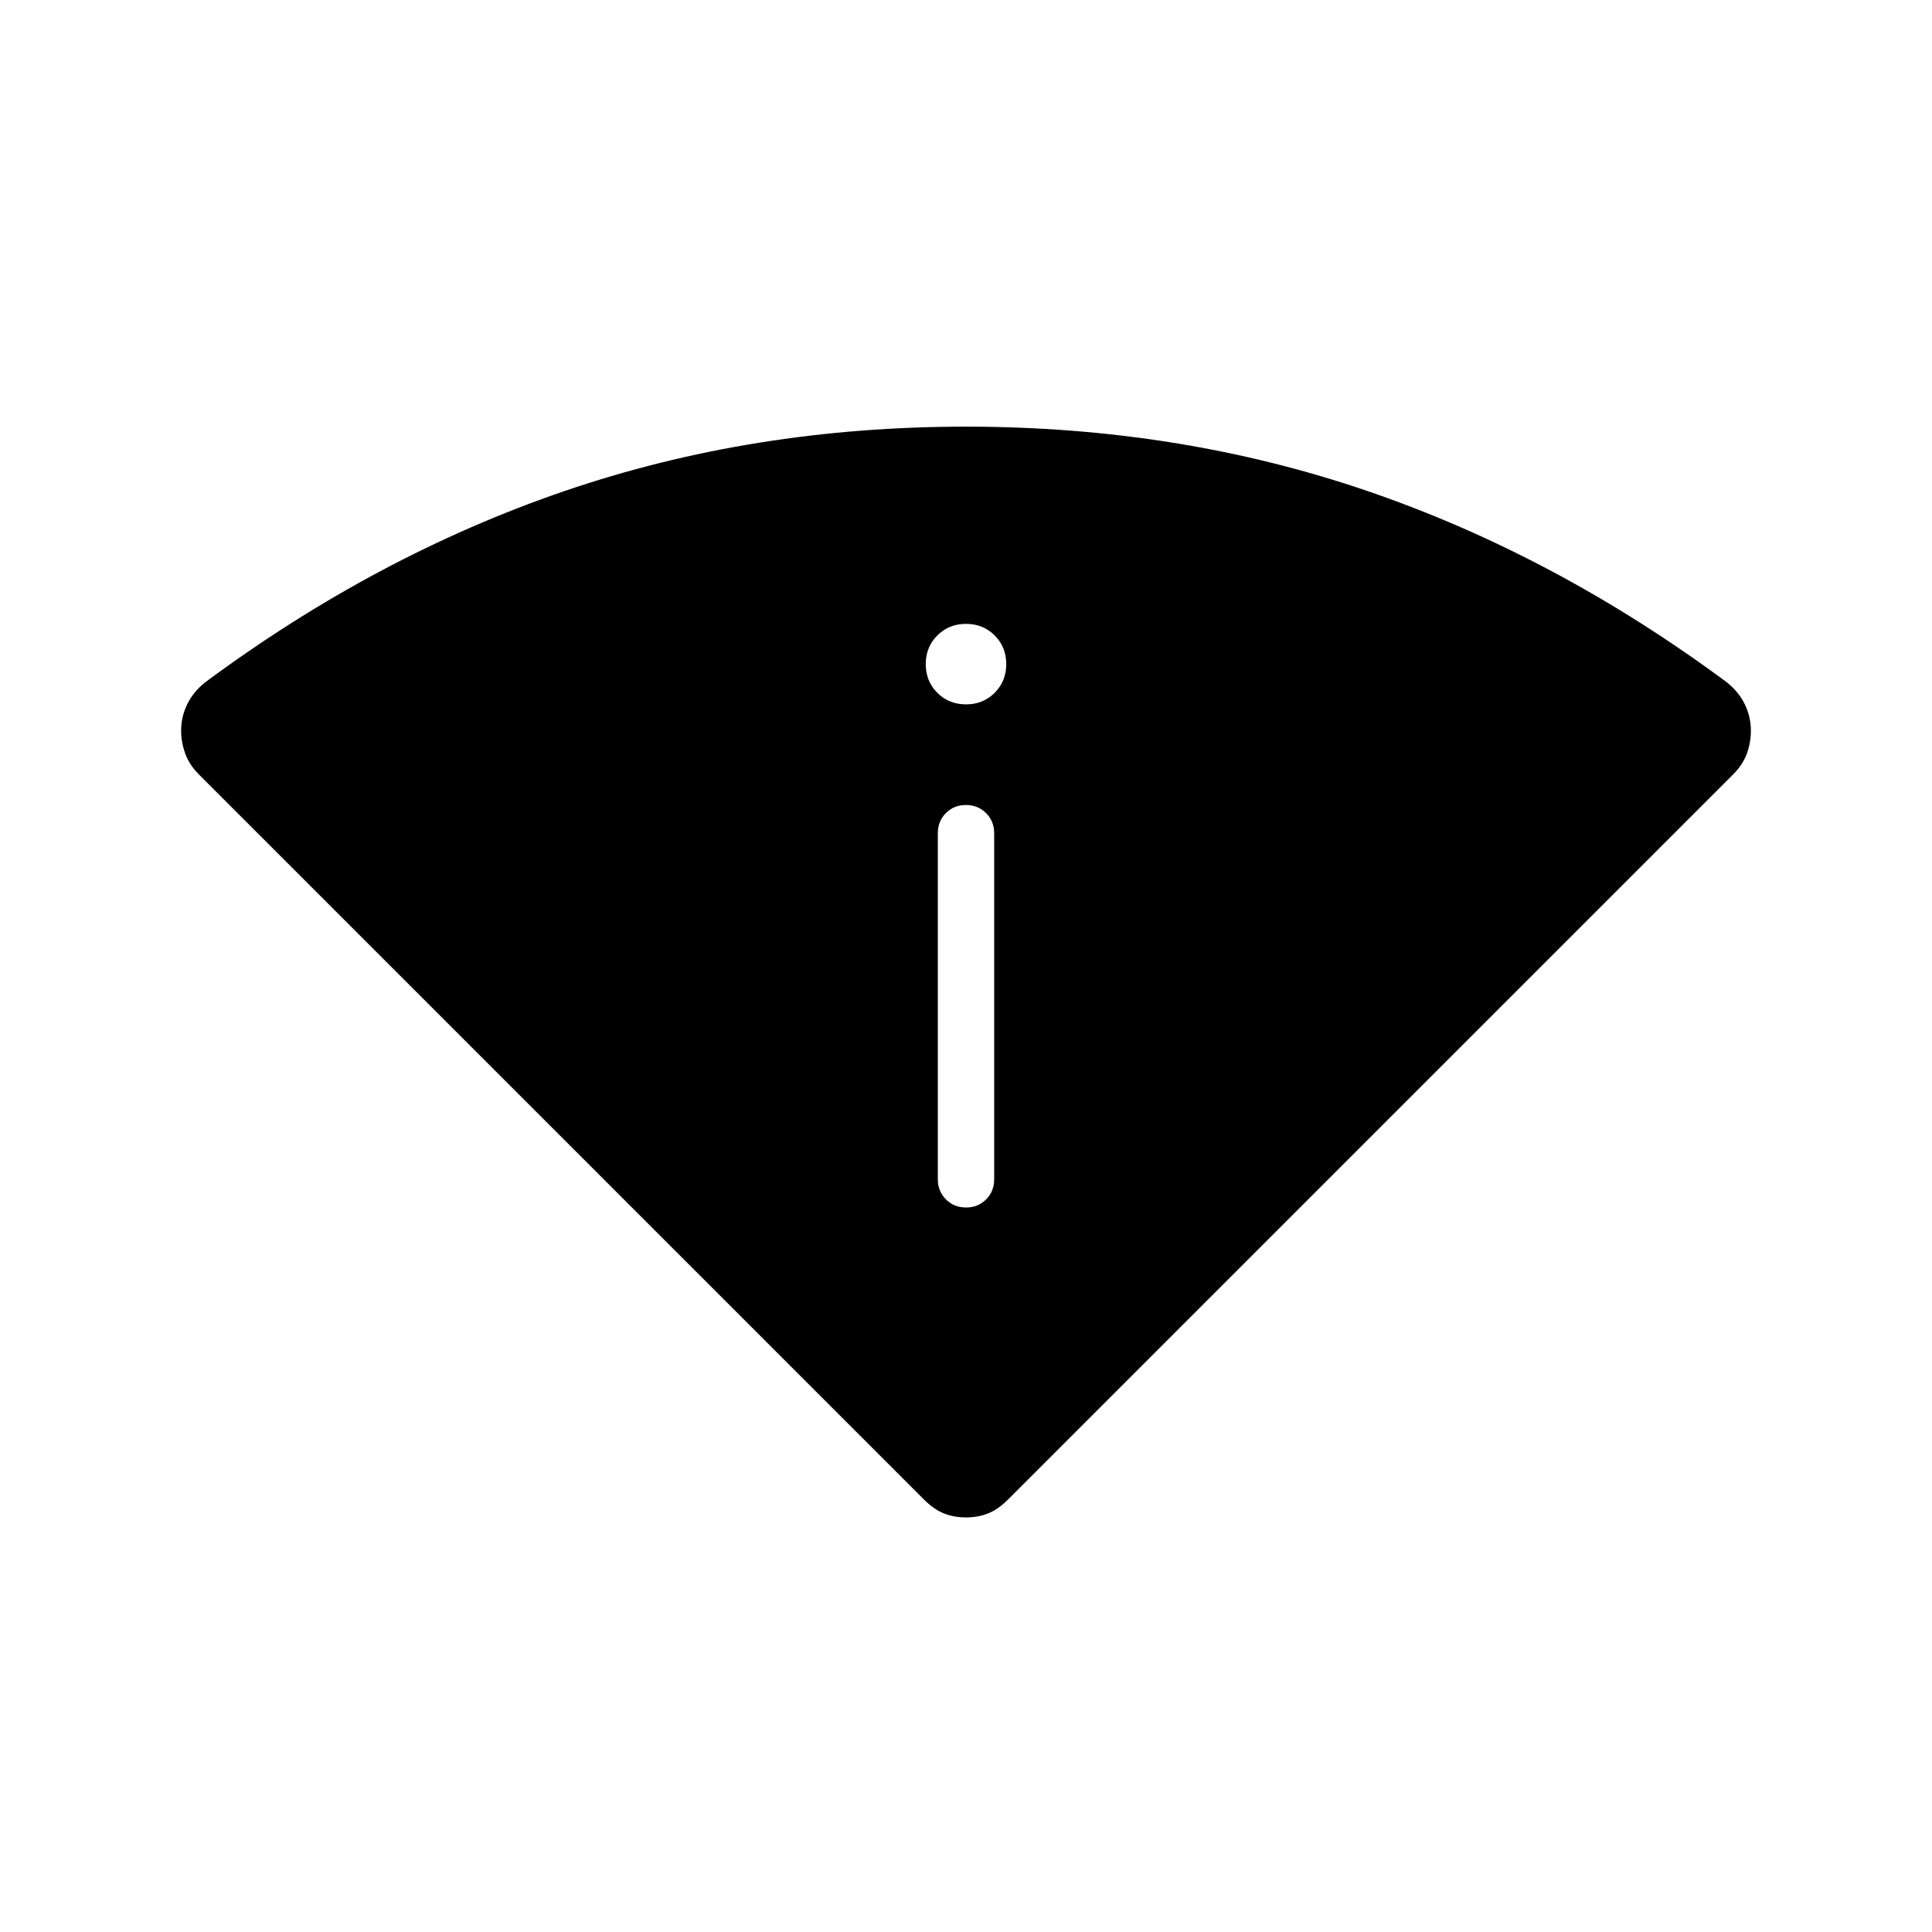 <svg xmlns="http://www.w3.org/2000/svg" height="24" viewBox="0 -960 960 960" width="24"><path d="M459-215 99-575q-5-5-7-10.667-2-5.666-2-11.333 0-6.8 3-13t9-11q85-63 178.5-95T480-748q106 0 199.5 32T858-621q6 4.8 9 11t3 13q0 6-2 11.5t-7 10.5L501-215q-5 5-10 7t-11 2q-6 0-11-2t-10-7Zm7-159q0 5.95 4.035 9.975 4.035 4.025 10 4.025t9.965-4.025q4-4.025 4-9.975v-172q0-5.95-4.035-9.975-4.035-4.025-10-4.025T470-555.975q-4 4.025-4 9.975v172Zm14-236q8.5 0 14.25-5.75T500-630q0-8.5-5.75-14.25T480-650q-8.5 0-14.25 5.75T460-630q0 8.5 5.75 14.25T480-610Z"/></svg>